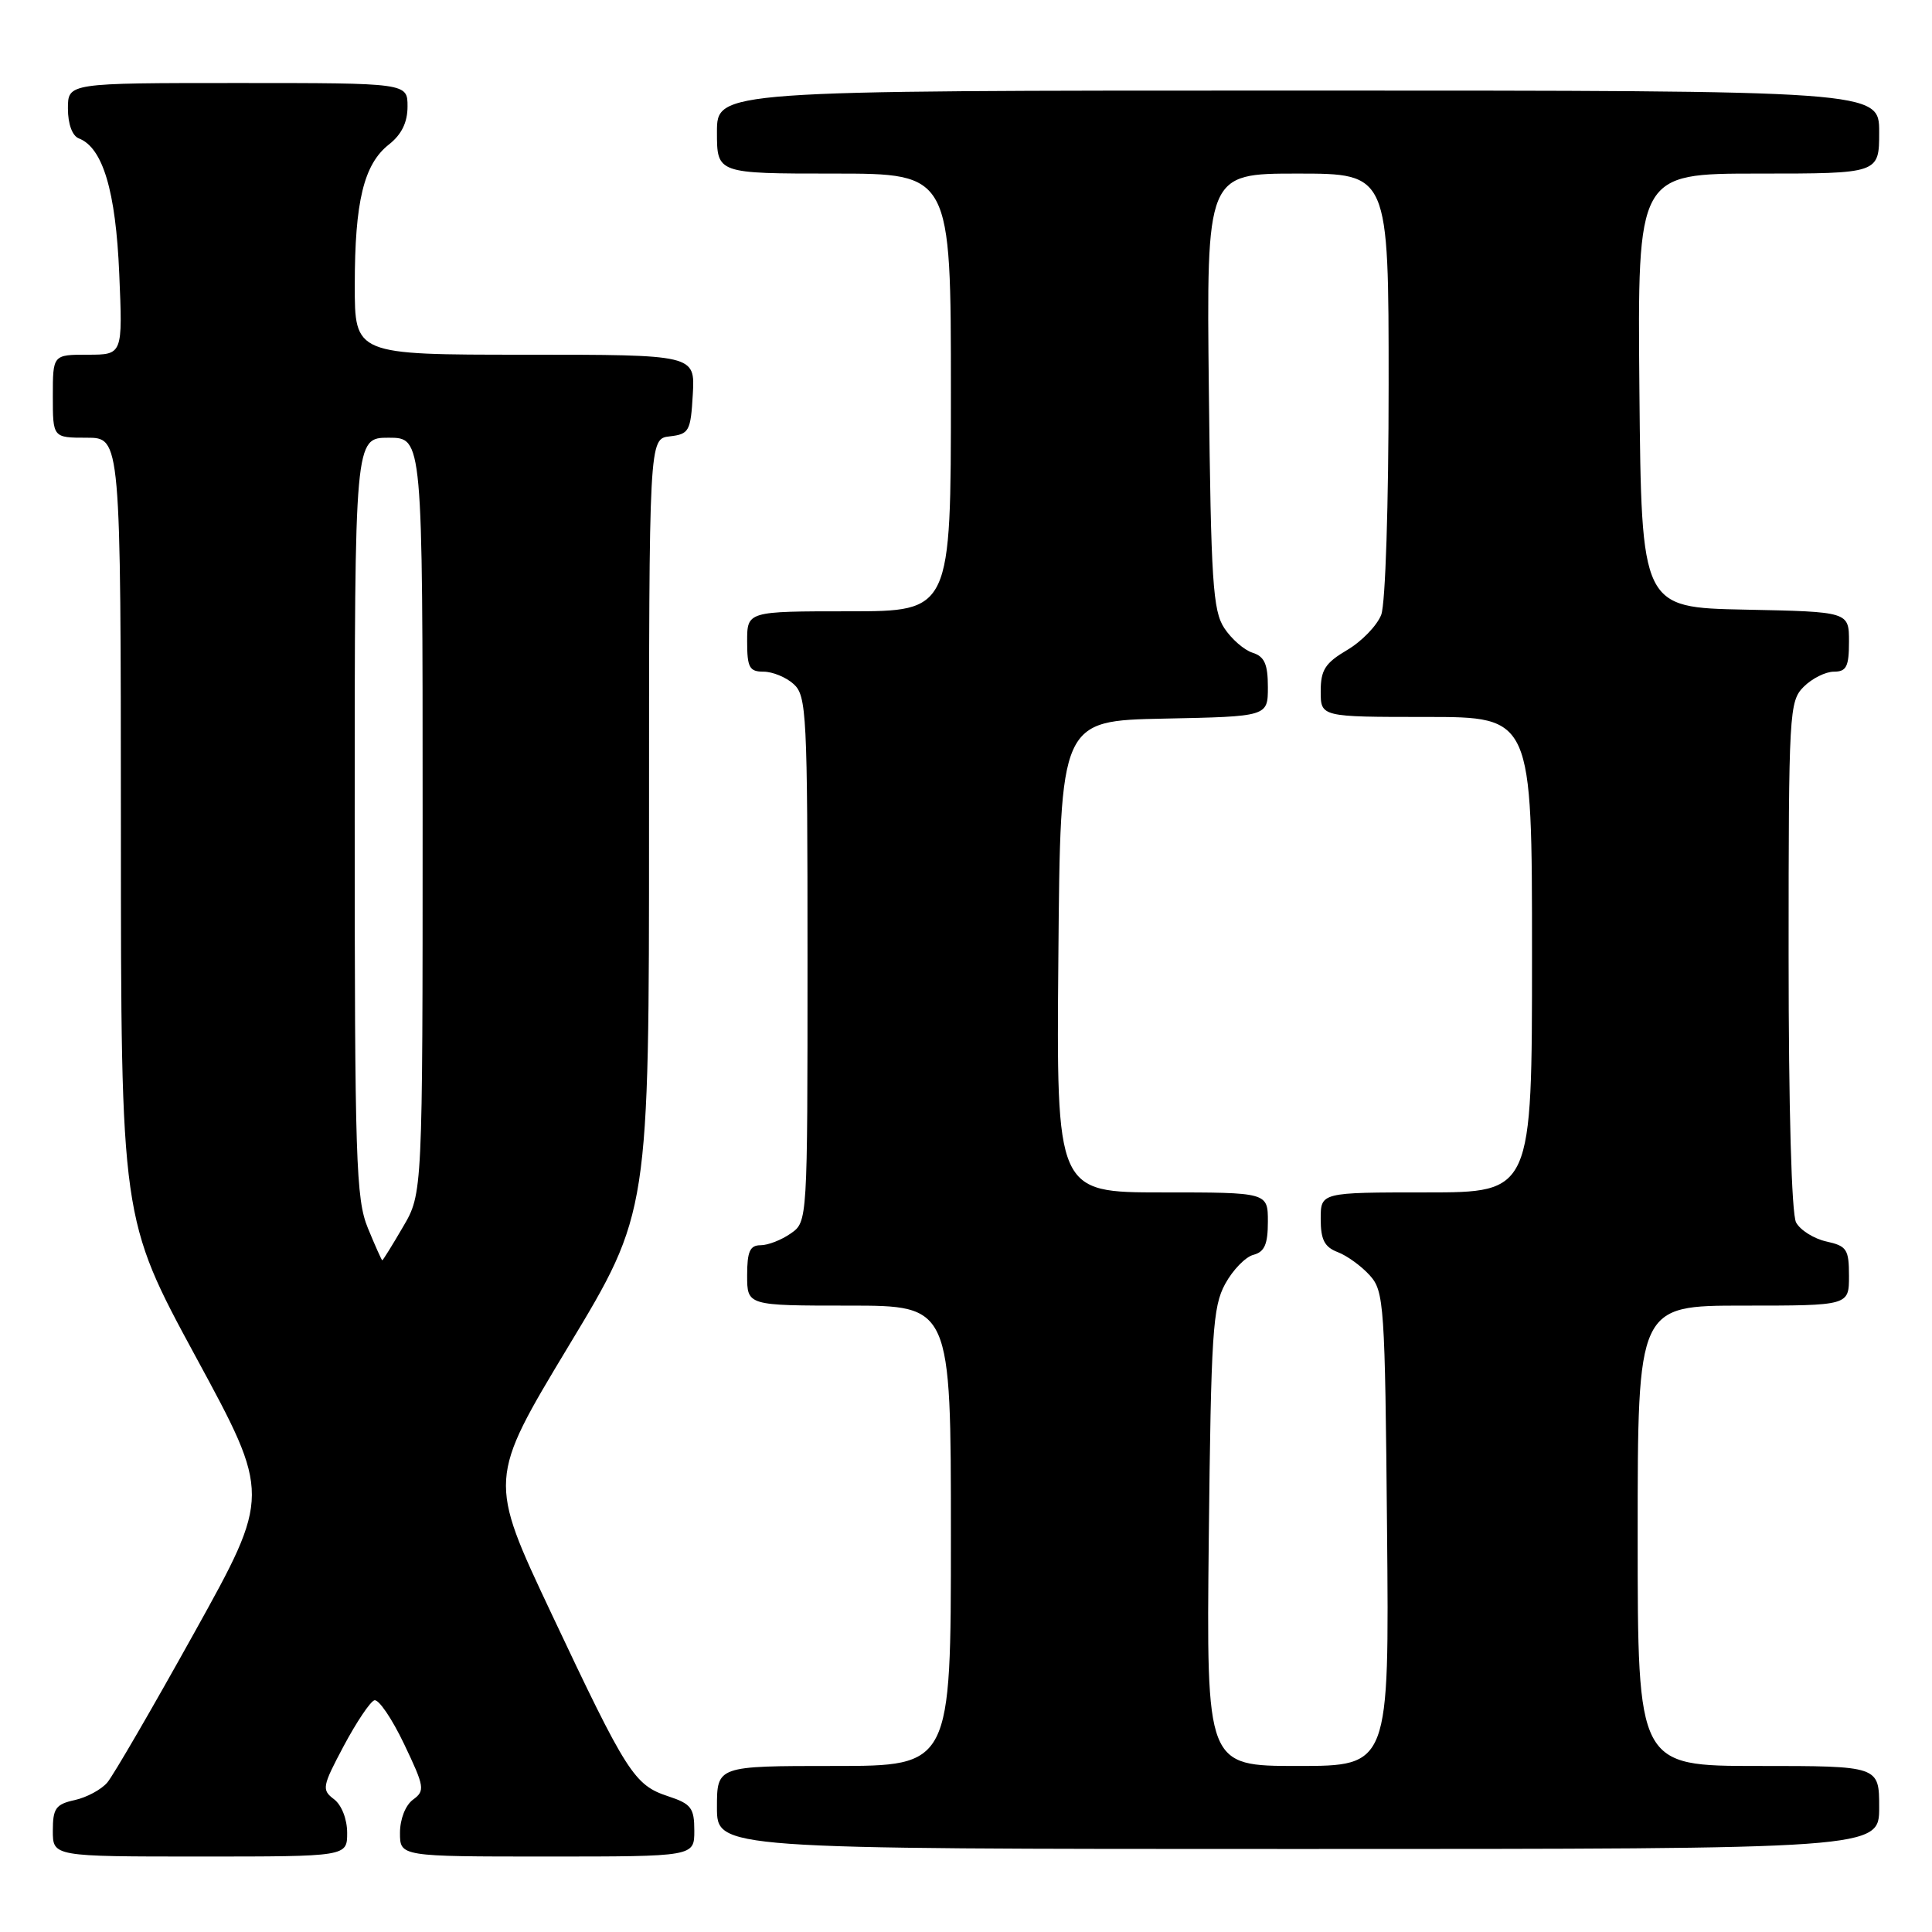 <?xml version="1.0" encoding="UTF-8" standalone="no"?>
<!DOCTYPE svg PUBLIC "-//W3C//DTD SVG 1.1//EN" "http://www.w3.org/Graphics/SVG/1.1/DTD/svg11.dtd" >
<svg xmlns="http://www.w3.org/2000/svg" xmlns:xlink="http://www.w3.org/1999/xlink" version="1.1" viewBox="0 0 256 256">
 <g >
 <path fill="currentColor"
d=" M 46.00 242.86 C 46.00 241.04 45.26 239.16 44.25 238.40 C 42.61 237.16 42.69 236.72 45.54 231.36 C 47.22 228.21 49.04 225.49 49.60 225.30 C 50.16 225.11 51.93 227.71 53.54 231.08 C 56.26 236.78 56.34 237.28 54.73 238.46 C 53.73 239.19 53.00 241.04 53.00 242.86 C 53.00 246.00 53.00 246.00 72.50 246.00 C 92.00 246.00 92.00 246.00 92.00 242.58 C 92.00 239.56 91.59 239.02 88.52 238.01 C 84.04 236.53 83.06 235.00 73.05 213.77 C 64.69 196.04 64.69 196.04 75.34 178.36 C 86.00 160.69 86.00 160.69 86.00 109.41 C 86.00 58.13 86.00 58.13 88.75 57.82 C 91.31 57.52 91.52 57.15 91.80 52.25 C 92.10 47.00 92.10 47.00 69.55 47.00 C 47.00 47.00 47.00 47.00 47.01 37.75 C 47.01 26.70 48.21 21.76 51.53 19.15 C 53.21 17.83 54.00 16.22 54.00 14.11 C 54.00 11.00 54.00 11.00 31.50 11.00 C 9.00 11.00 9.00 11.00 9.00 14.39 C 9.00 16.43 9.58 18.01 10.45 18.34 C 13.62 19.56 15.34 25.30 15.80 36.25 C 16.26 47.00 16.26 47.00 11.63 47.00 C 7.00 47.00 7.00 47.00 7.00 52.50 C 7.00 58.00 7.00 58.00 11.50 58.00 C 16.00 58.00 16.00 58.00 16.02 109.75 C 16.03 161.50 16.03 161.50 25.95 179.80 C 35.88 198.10 35.88 198.10 25.77 216.30 C 20.21 226.31 15.01 235.26 14.22 236.19 C 13.44 237.12 11.49 238.17 9.90 238.52 C 7.39 239.07 7.00 239.62 7.00 242.58 C 7.00 246.00 7.00 246.00 26.50 246.00 C 46.00 246.00 46.00 246.00 46.00 242.86 Z  M 249.00 239.50 C 249.00 234.00 249.00 234.00 233.00 234.00 C 217.00 234.00 217.00 234.00 217.00 203.50 C 217.00 173.00 217.00 173.00 231.00 173.00 C 245.00 173.00 245.00 173.00 245.00 169.08 C 245.00 165.53 244.71 165.10 241.99 164.50 C 240.34 164.13 238.54 163.00 237.99 161.98 C 237.39 160.87 237.00 146.84 237.00 126.57 C 237.00 94.33 237.08 92.92 239.00 91.00 C 240.10 89.90 241.90 89.00 243.00 89.00 C 244.66 89.00 245.00 88.33 245.00 85.03 C 245.00 81.06 245.00 81.06 231.25 80.78 C 217.50 80.50 217.50 80.50 217.23 51.75 C 216.97 23.00 216.97 23.00 232.98 23.00 C 249.00 23.00 249.00 23.00 249.00 17.50 C 249.00 12.00 249.00 12.00 172.00 12.00 C 95.00 12.00 95.00 12.00 95.00 17.50 C 95.00 23.00 95.00 23.00 110.50 23.00 C 126.00 23.00 126.00 23.00 126.00 52.00 C 126.00 81.00 126.00 81.00 112.50 81.00 C 99.00 81.00 99.00 81.00 99.00 85.00 C 99.00 88.44 99.30 89.00 101.17 89.00 C 102.37 89.00 104.17 89.74 105.17 90.65 C 106.88 92.20 107.00 94.67 107.00 127.10 C 107.00 161.89 107.00 161.89 104.78 163.44 C 103.56 164.30 101.76 165.00 100.78 165.00 C 99.37 165.00 99.00 165.83 99.00 169.00 C 99.00 173.00 99.00 173.00 112.50 173.00 C 126.00 173.00 126.00 173.00 126.00 203.50 C 126.00 234.00 126.00 234.00 110.50 234.00 C 95.00 234.00 95.00 234.00 95.00 239.50 C 95.00 245.00 95.00 245.00 172.00 245.00 C 249.00 245.00 249.00 245.00 249.00 239.50 Z  M 48.75 162.74 C 47.16 158.88 47.00 153.80 47.00 108.24 C 47.00 58.00 47.00 58.00 51.50 58.00 C 56.00 58.00 56.00 58.00 56.00 108.07 C 56.00 158.14 56.00 158.14 53.40 162.57 C 51.98 165.01 50.74 167.00 50.65 167.00 C 50.57 166.99 49.71 165.08 48.75 162.74 Z  M 160.17 203.75 C 160.47 176.67 160.69 173.15 162.34 170.13 C 163.35 168.28 165.03 166.54 166.09 166.27 C 167.56 165.88 168.00 164.87 168.00 161.88 C 168.00 158.00 168.00 158.00 153.99 158.00 C 139.97 158.00 139.97 158.00 140.24 126.75 C 140.50 95.50 140.50 95.50 154.25 95.22 C 168.00 94.94 168.00 94.94 168.00 91.04 C 168.00 88.00 167.55 86.99 165.97 86.49 C 164.86 86.14 163.17 84.67 162.22 83.22 C 160.71 80.92 160.46 77.02 160.18 51.80 C 159.86 23.00 159.86 23.00 171.93 23.00 C 184.00 23.00 184.00 23.00 184.00 50.93 C 184.00 66.85 183.58 79.98 183.02 81.46 C 182.47 82.88 180.45 84.98 178.52 86.12 C 175.59 87.85 175.00 88.77 175.00 91.60 C 175.00 95.00 175.00 95.00 189.00 95.00 C 203.00 95.00 203.00 95.00 203.00 126.50 C 203.00 158.00 203.00 158.00 189.00 158.00 C 175.00 158.00 175.00 158.00 175.00 161.52 C 175.00 164.26 175.50 165.24 177.25 165.91 C 178.49 166.38 180.40 167.77 181.50 168.99 C 183.40 171.09 183.52 172.83 183.79 202.60 C 184.08 234.00 184.08 234.00 171.96 234.00 C 159.85 234.00 159.85 234.00 160.17 203.75 Z "/>
</g>
</svg>